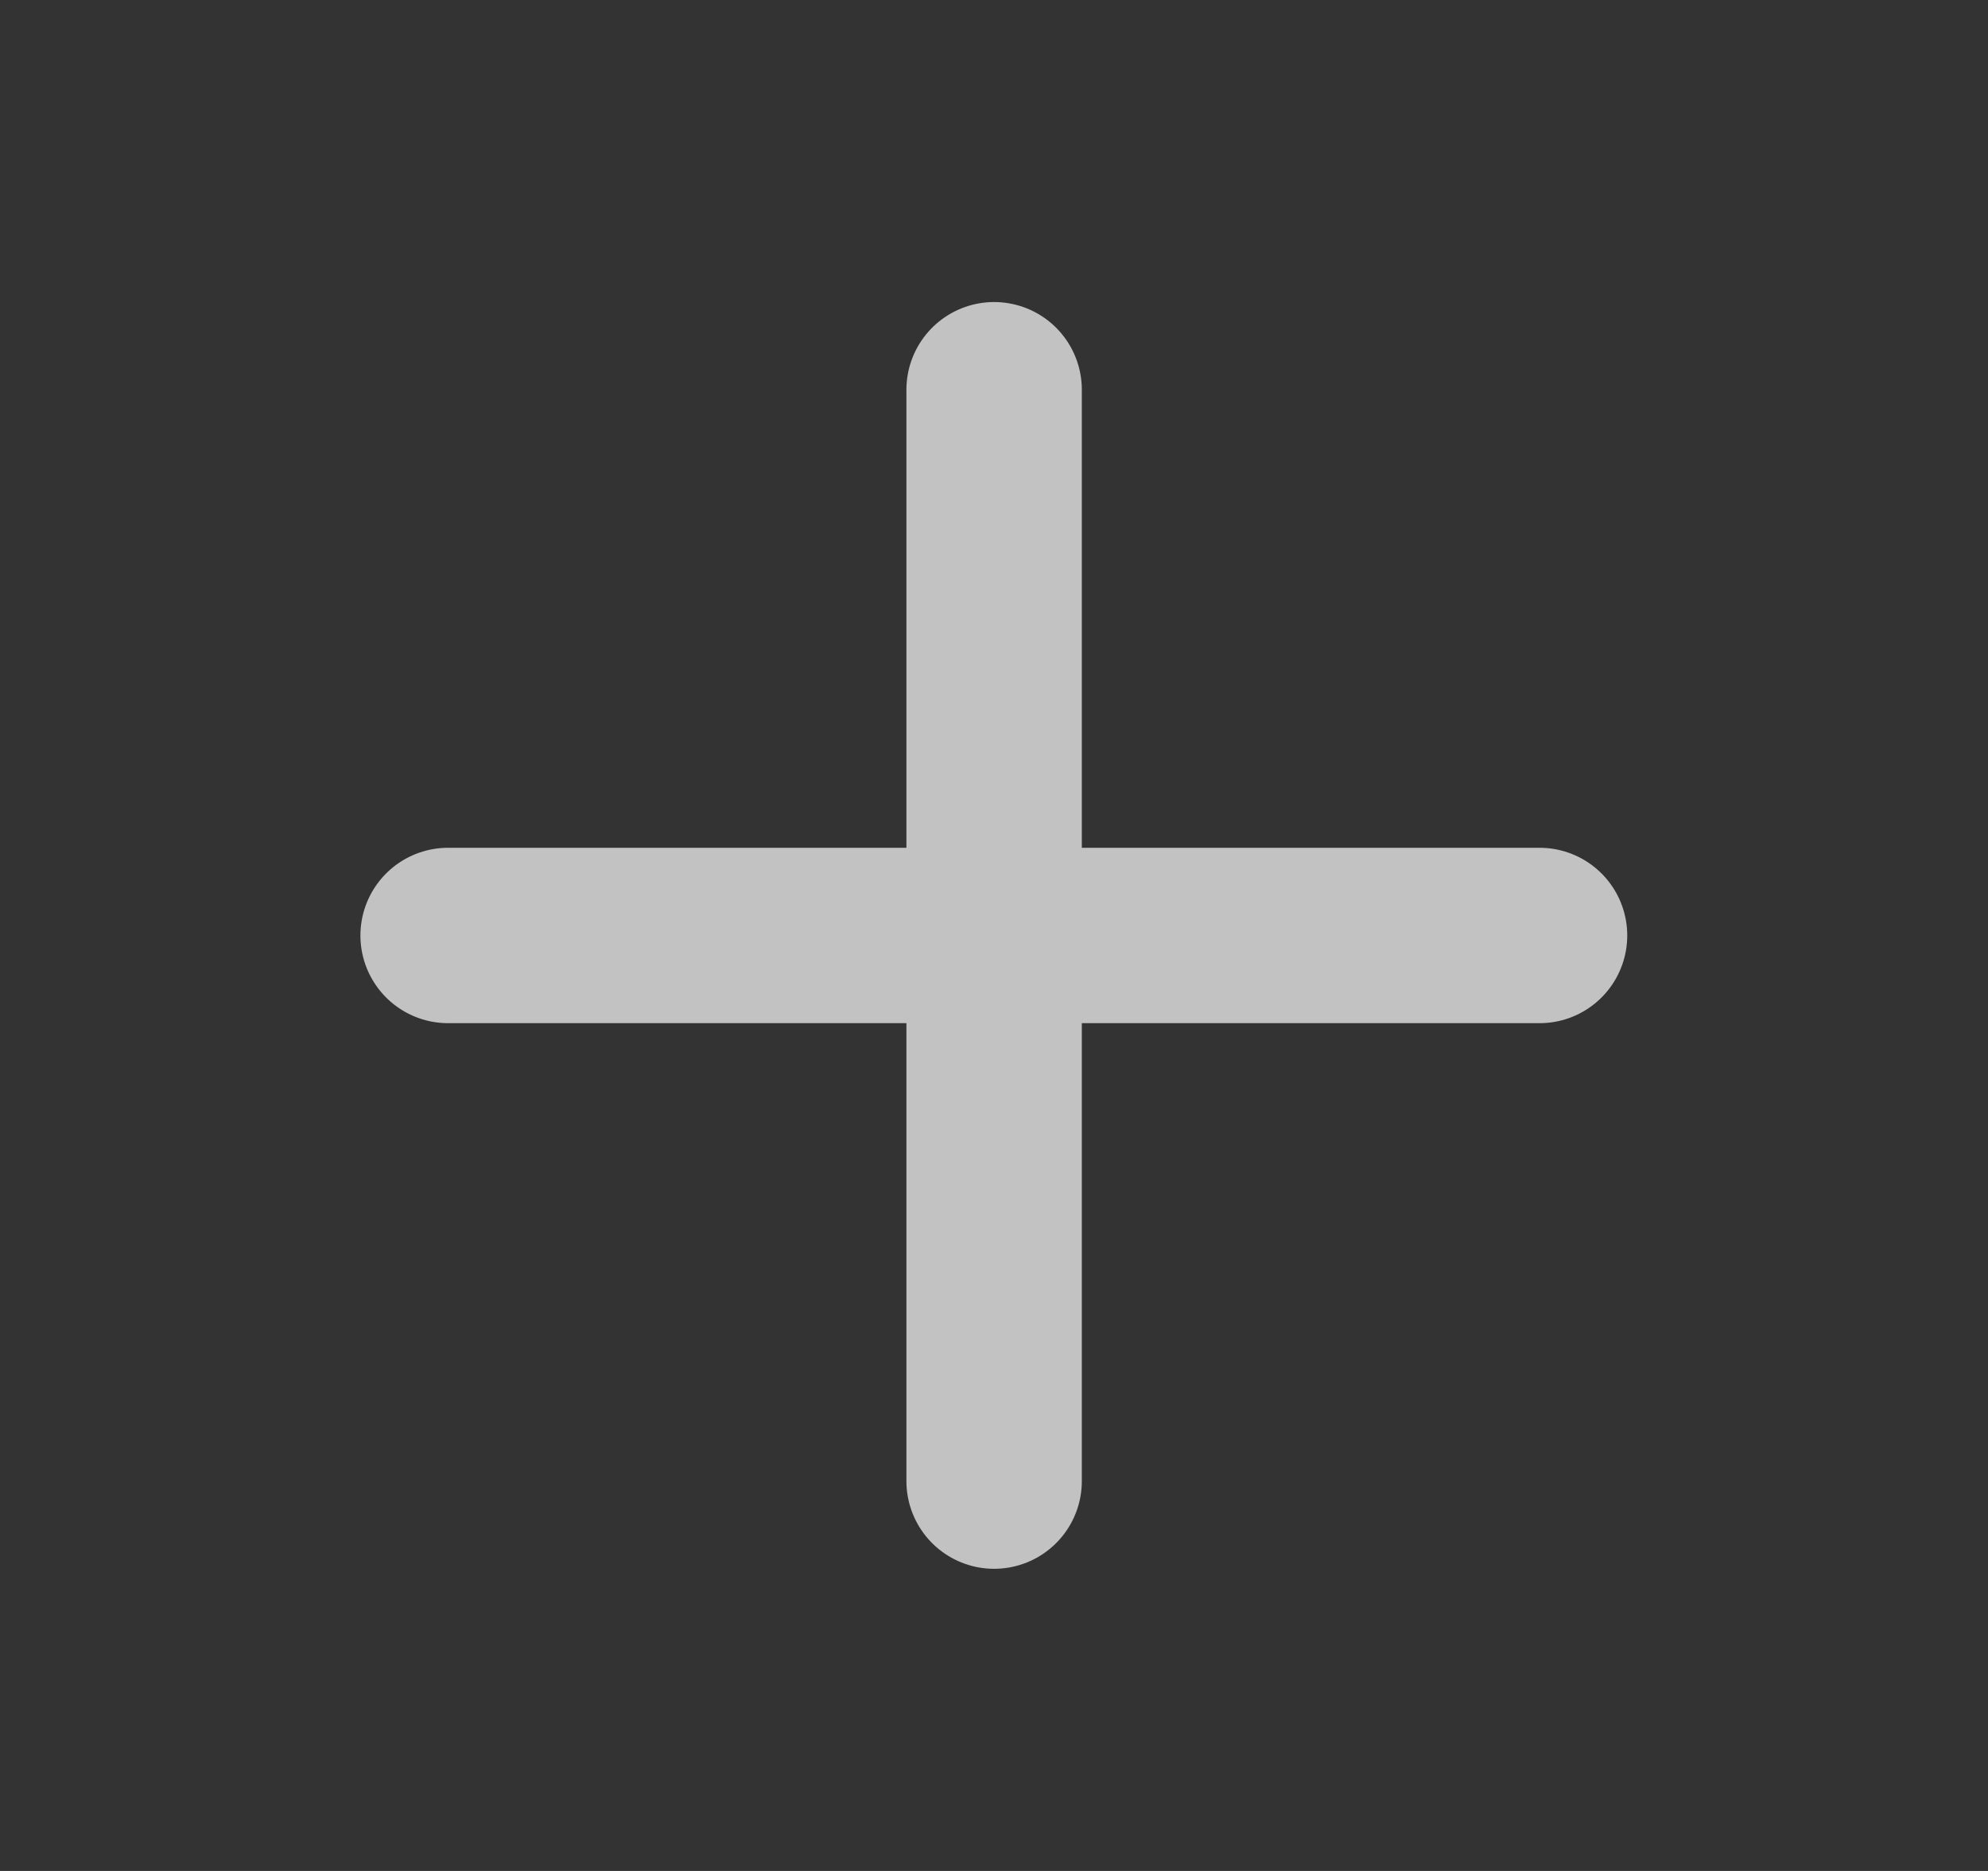 <svg width="17" height="16" viewBox="0 0 17 16" fill="none" xmlns="http://www.w3.org/2000/svg">
<rect x="0" y="0" width="17" height="16" fill="#333333" stroke="none"/>
<g opacity="0.7">
<path d="M8.501 3.333V12.666" stroke="white" stroke-width="1.5" stroke-linecap="round" stroke-linejoin="round"/>
<path d="M3.832 8H13.165" stroke="white" stroke-width="1.5" stroke-linecap="round" stroke-linejoin="round"/>
</g>
</svg>
